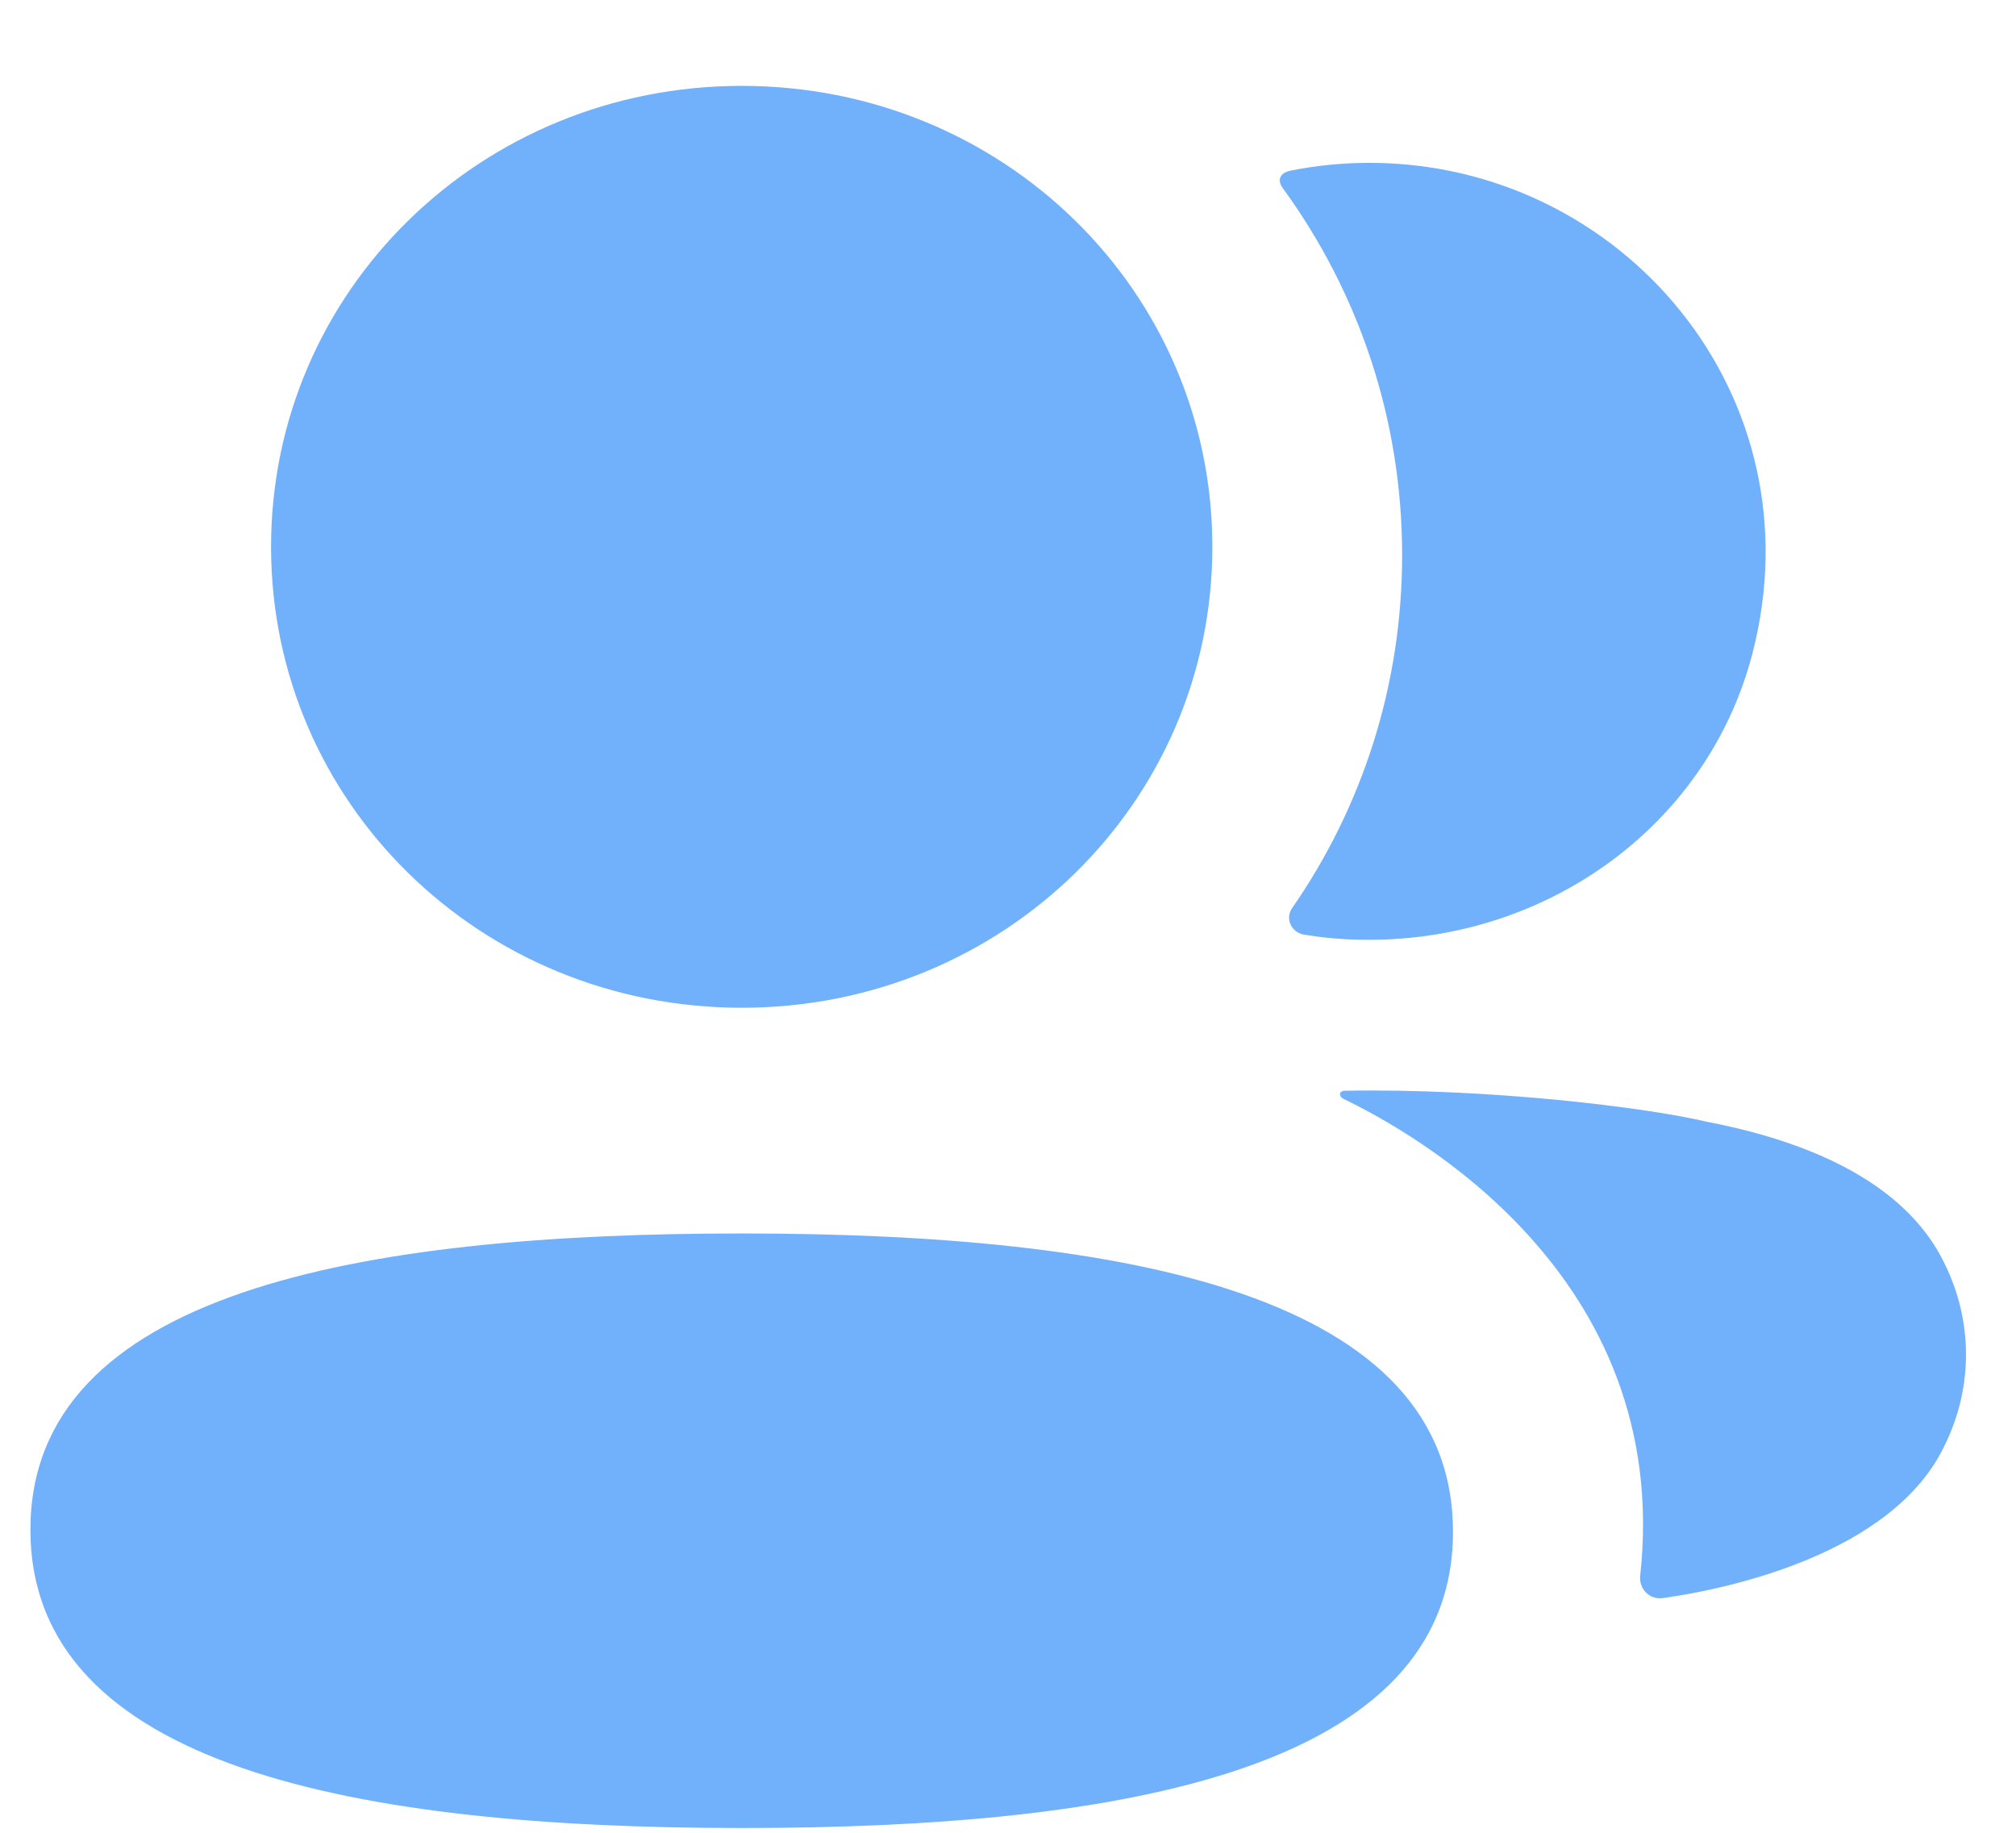 <svg width="22" height="20" viewBox="0 0 22 20" fill="none" xmlns="http://www.w3.org/2000/svg">
<path fill-rule="evenodd" clip-rule="evenodd" d="M13.23 5.967C13.23 8.759 10.945 10.997 8.094 10.997C5.244 10.997 2.958 8.759 2.958 5.967C2.958 3.175 5.244 0.937 8.094 0.937C10.945 0.937 13.23 3.175 13.23 5.967ZM0.332 16.692C0.332 14.107 3.908 13.46 8.094 13.46C12.303 13.46 15.856 14.129 15.856 16.716C15.856 19.301 12.28 19.948 8.094 19.948C3.885 19.948 0.332 19.279 0.332 16.692ZM15.301 6.058C15.301 7.48 14.865 8.807 14.101 9.909C14.021 10.022 14.091 10.175 14.23 10.199C14.422 10.231 14.619 10.25 14.821 10.254C16.826 10.306 18.625 9.041 19.122 7.138C19.859 4.313 17.697 1.777 14.943 1.777C14.644 1.777 14.358 1.807 14.079 1.863C14.041 1.871 13.999 1.889 13.979 1.922C13.952 1.963 13.971 2.017 13.998 2.052C14.826 3.189 15.301 4.572 15.301 6.058ZM18.621 12.24C19.968 12.498 20.854 13.024 21.221 13.79C21.532 14.417 21.532 15.146 21.221 15.773C20.66 16.959 18.849 17.341 18.146 17.439C18 17.459 17.883 17.338 17.899 17.194C18.258 13.907 15.399 12.348 14.659 11.99C14.628 11.973 14.621 11.949 14.624 11.932C14.626 11.922 14.639 11.906 14.663 11.903C16.264 11.873 17.985 12.088 18.621 12.24Z" fill="#71B1FC"/>
</svg>
